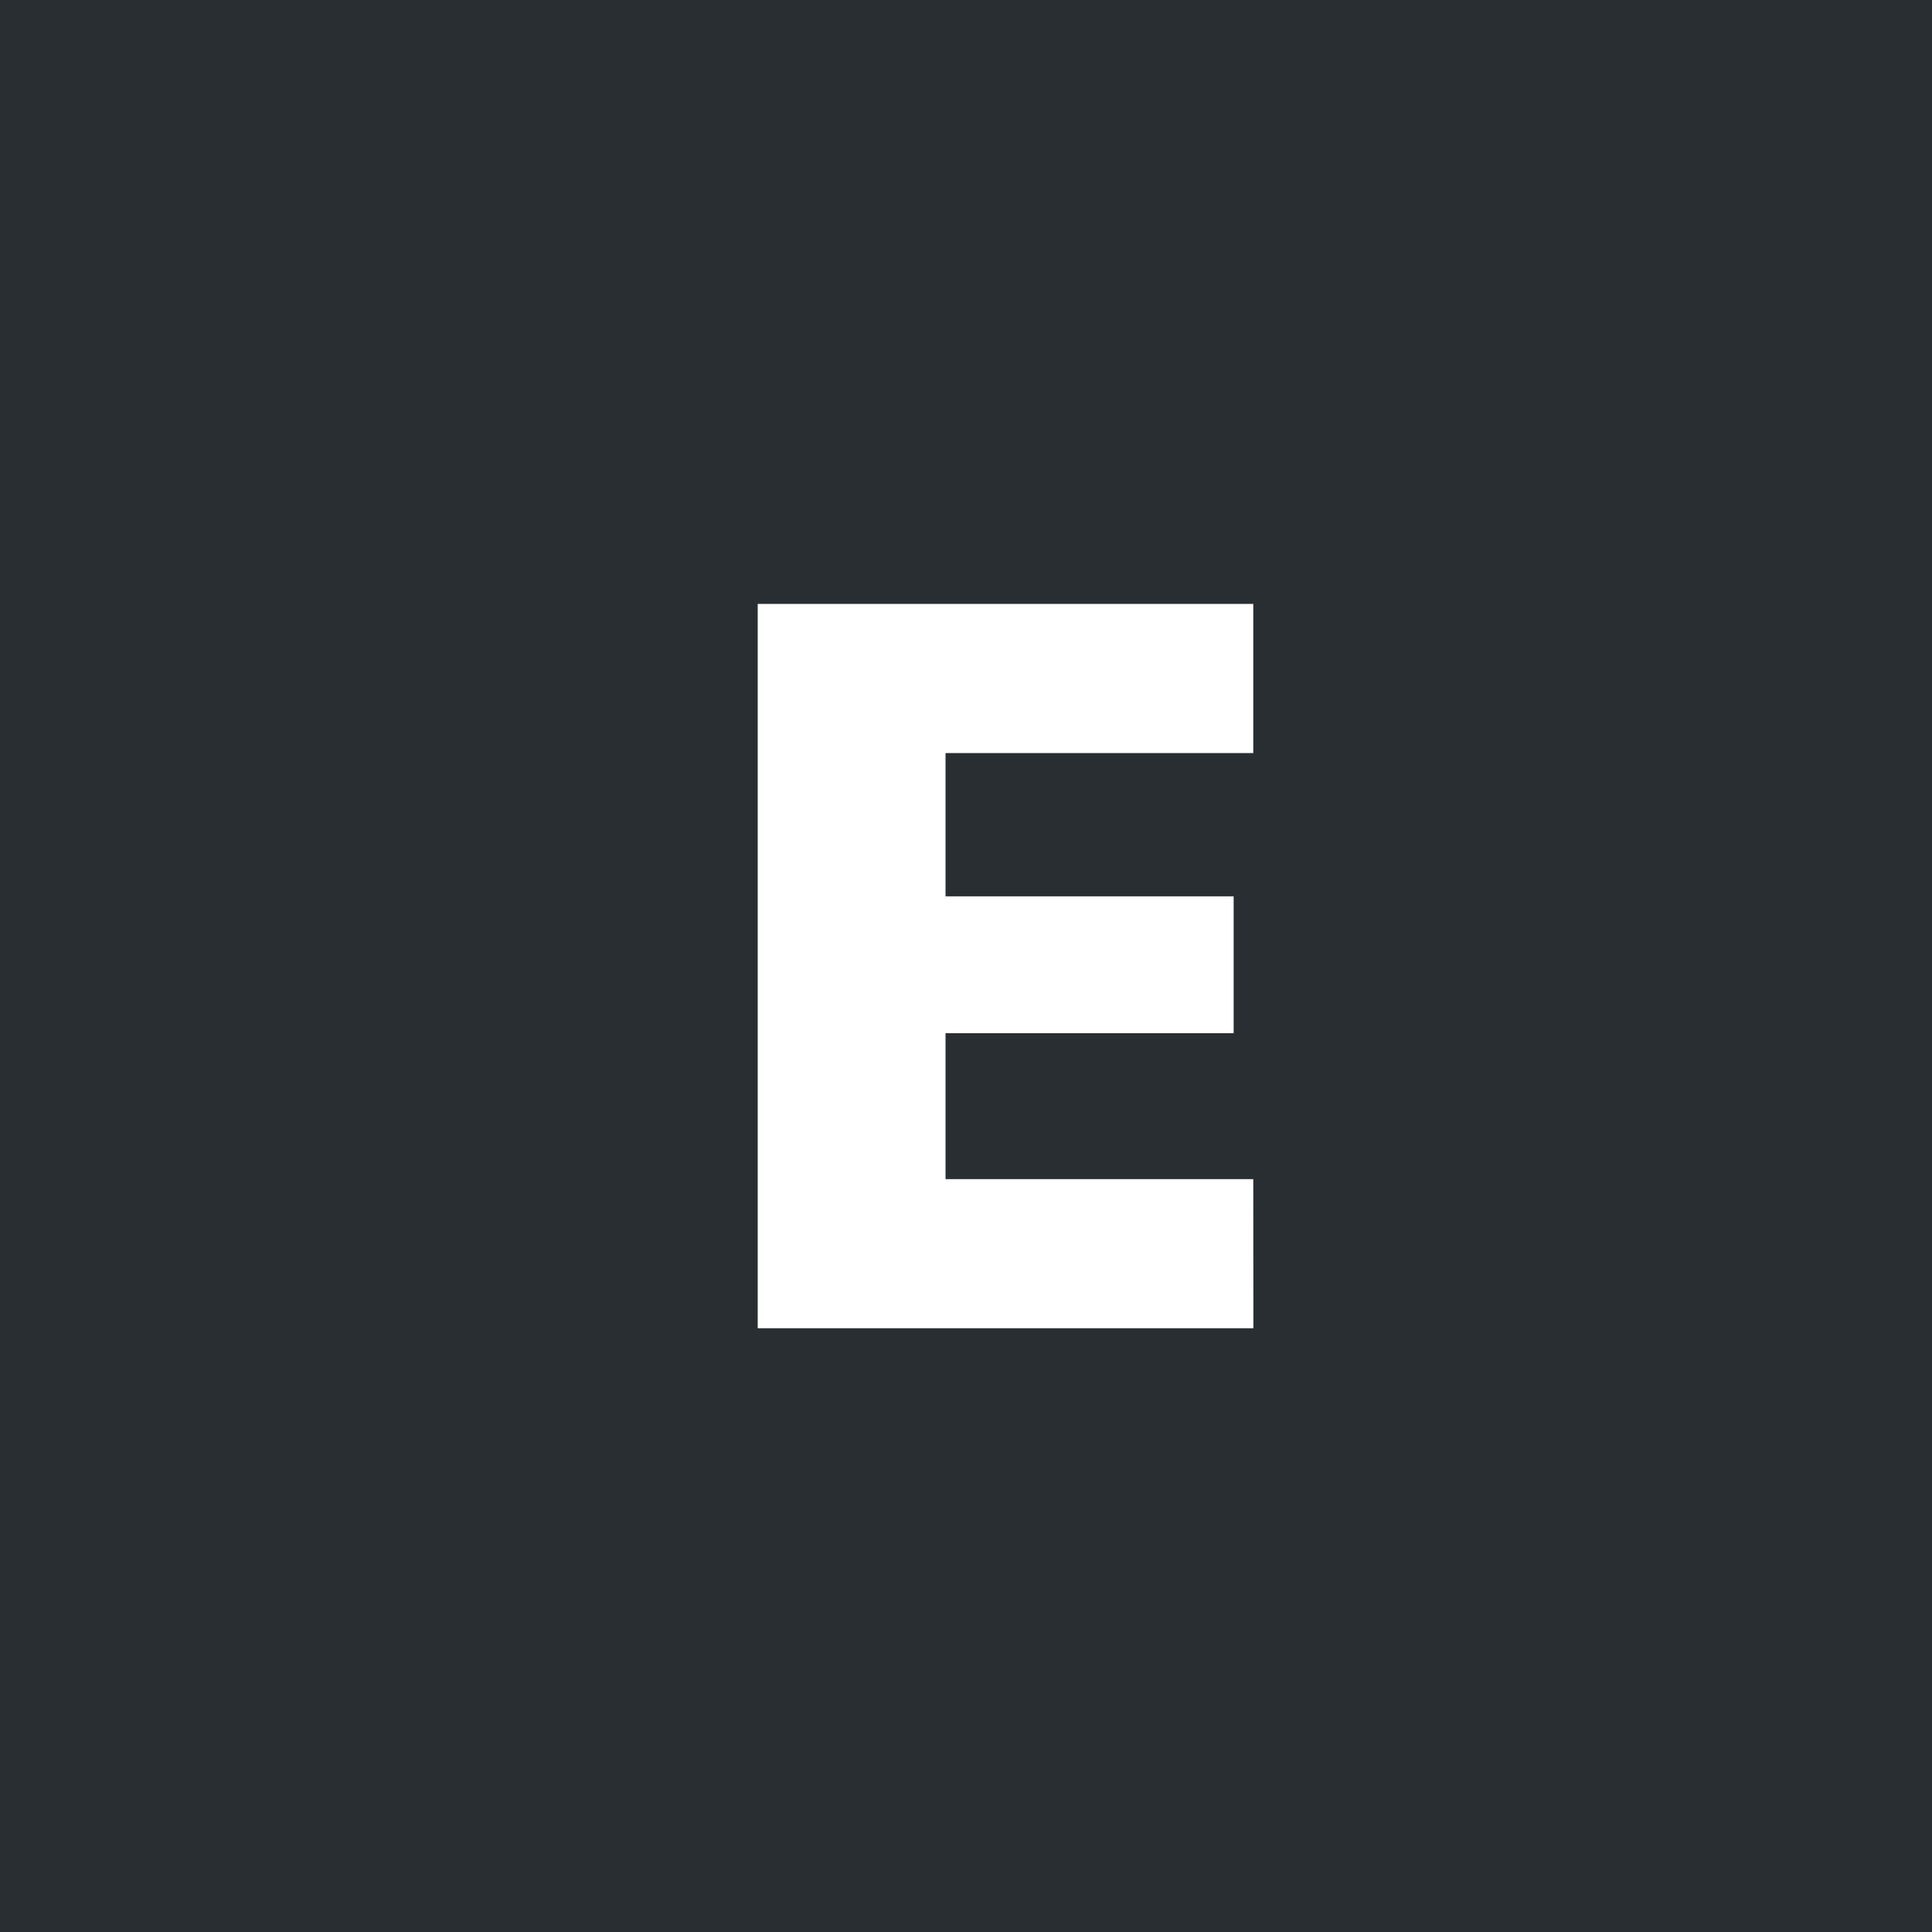 <svg width="32" height="32" xmlns="http://www.w3.org/2000/svg"><g fill="none" fill-rule="evenodd"><path fill="#292E33" d="M0 0h32v32H0z"/><path fill="#FFF" d="M20.758 19.53h-5.097v-2.417h4.772v-2.267h-4.772v-2.373h5.097v-2.47H12.55V22h8.21z"/></g></svg>